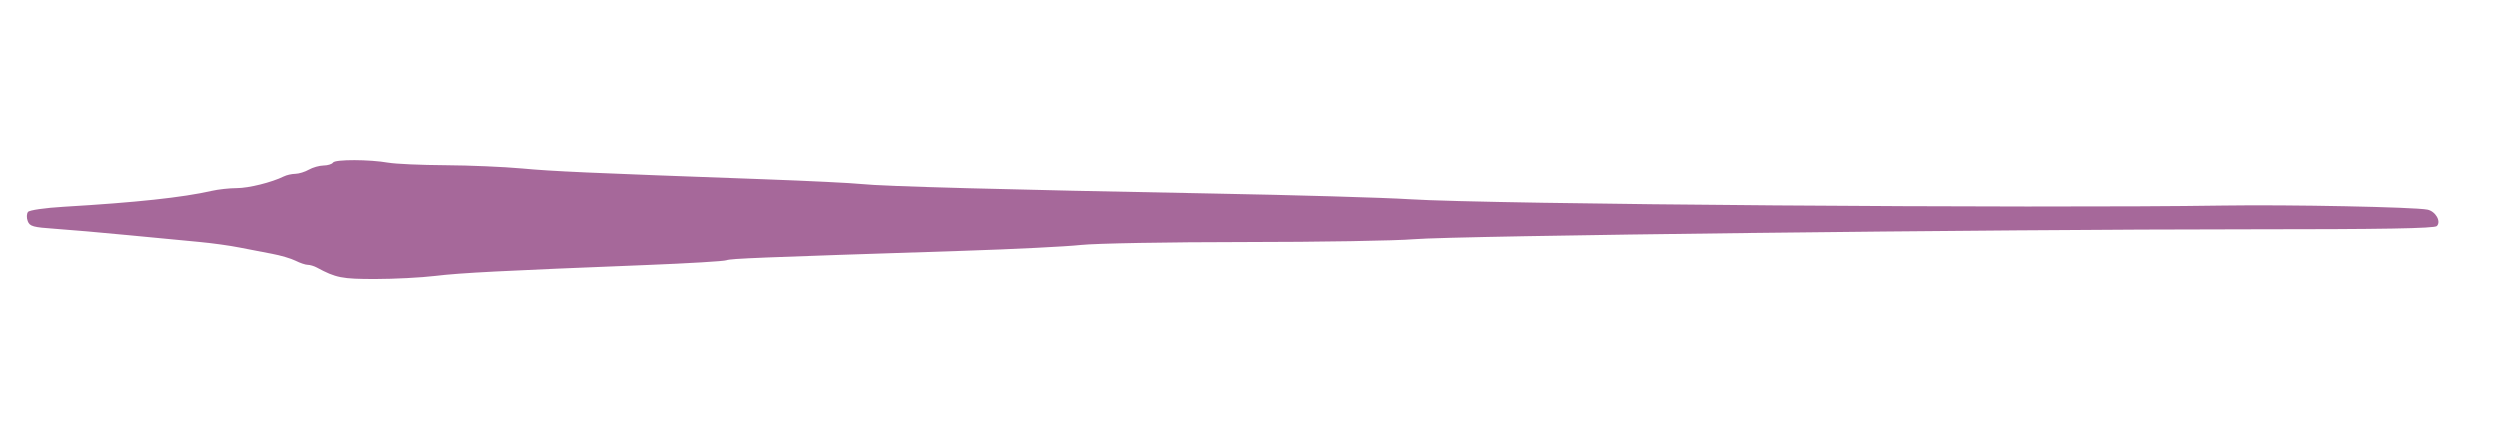 <?xml version="1.0" encoding="UTF-8" standalone="no"?>
<!-- Created with Inkscape (http://www.inkscape.org/) -->

<svg
   xmlns:dc="http://purl.org/dc/elements/1.1/"
   xmlns:cc="http://creativecommons.org/ns#"
   xmlns:rdf="http://www.w3.org/1999/02/22-rdf-syntax-ns#"
   xmlns:svg="http://www.w3.org/2000/svg"
   xmlns="http://www.w3.org/2000/svg"
   xmlns:sodipodi="http://sodipodi.sourceforge.net/DTD/sodipodi-0.dtd"
   xmlns:inkscape="http://www.inkscape.org/namespaces/inkscape"
   version="1.1"
   id="svg10"
   width="458.667"
   height="80"
   viewBox="0 0 458.667 80"
   sodipodi:docname="menu_2_right_ligne-2.svg"
   inkscape:version="0.92.4 (5da689c313, 2019-01-14)">
  <defs
     id="defs14" />
  <sodipodi:namedview
     pagecolor="#ffffff"
     bordercolor="#666666"
     borderopacity="1"
     objecttolerance="10"
     gridtolerance="10"
     guidetolerance="10"
     inkscape:pageopacity="0"
     inkscape:pageshadow="2"
     inkscape:window-width="1920"
     inkscape:window-height="1001"
     id="namedview12"
     showgrid="false"
     inkscape:zoom="1.9186047"
     inkscape:cx="242.50082"
     inkscape:cy="-2.5887851"
     inkscape:window-x="-9"
     inkscape:window-y="-9"
     inkscape:window-maximized="1"
     inkscape:current-layer="svg10" />
  <path
     style="opacity:0;fill:#a56799;fill-opacity:0;stroke:#a56799;stroke-width:0.272;stroke-miterlimit:4;stroke-dasharray:none;stroke-opacity:0"
     d="m 374.784,49.582 c -0.717,-0.216 -7.049,-0.559 -14.073,-0.763 -7.023,-0.203 -13.942,-0.578 -15.376,-0.834 -1.433,-0.255 -7.486,-0.479 -13.451,-0.496 -5.965,-0.017 -11.828,-0.268 -13.03,-0.558 -2.62,-0.632 -30.421,-1.579 -60.561,-2.063 -12.04,-0.193 -22.477,-0.52 -23.194,-0.726 C 232.808,43.485 181.628,42.647 131.639,42.449 102.237,42.332 82.756,42.061 82.124,41.758 c -0.573,-0.275 -1.512,-0.589 -2.085,-0.698 -0.573,-0.11 20.935,-0.297 47.795,-0.418 38.138,-0.171 48.98,-0.361 49.489,-0.87 0.502,-0.502 5.926,-0.649 23.611,-0.64 21.729,0.011 37.133,-0.354 68.305,-1.617 7.453,-0.302 20.353,-0.709 28.667,-0.905 8.313,-0.196 15.35,-0.505 15.636,-0.687 0.287,-0.182 6.129,-0.502 12.983,-0.712 6.854,-0.209 13.185,-0.588 14.069,-0.842 0.884,-0.254 6.183,-0.469 11.775,-0.48 7.033,-0.013 11.131,-0.251 13.294,-0.774 2.13,-0.514 6.136,-0.758 12.562,-0.763 5.618,-0.005 10.114,-0.245 11.115,-0.594 1.244,-0.434 1.833,-0.434 2.267,0 0.322,0.322 1.097,0.586 1.721,0.586 0.624,0 1.427,0.352 1.784,0.782 0.357,0.43 1.17,0.782 1.808,0.782 1.048,0 3.162,0.798 5.612,2.118 0.498,0.268 2.034,0.488 3.414,0.488 1.38,0 2.774,0.265 3.097,0.588 0.323,0.323 2.253,0.707 4.287,0.853 2.034,0.146 3.824,0.467 3.977,0.715 0.153,0.248 2.59,0.45 5.416,0.45 3.453,0 5.204,0.2 5.341,0.608 0.132,0.395 2.246,0.693 6.037,0.849 4.479,0.185 5.835,0.406 5.835,0.955 0,0.562 -1.218,0.715 -5.703,0.715 -3.136,0 -5.829,0.205 -5.984,0.455 -0.155,0.25 -2.285,0.56 -4.733,0.689 -2.448,0.129 -4.728,0.51 -5.066,0.848 -0.35,0.35 -2.126,0.614 -4.128,0.614 -1.932,0 -3.658,0.235 -3.836,0.521 -0.177,0.287 -1.188,0.523 -2.246,0.524 -1.058,0.002 -2.596,0.354 -3.417,0.782 -0.821,0.428 -2.143,0.779 -2.937,0.779 -0.794,0 -2.116,0.35 -2.937,0.779 -0.821,0.428 -1.89,0.78 -2.374,0.782 -0.485,0.002 -1.026,0.238 -1.203,0.524 -0.377,0.61 -18.583,0.643 -20.588,0.038 z"
     id="path825"
     inkscape:connector-curvature="0" />
  <path
     style="opacity:0;fill:#a56799;fill-opacity:0;stroke:#a56799;stroke-width:0.298;stroke-miterlimit:4;stroke-dasharray:none;stroke-opacity:0"
     d="m 361.863,49.582 c -0.859,-0.216 -8.448,-0.559 -16.864,-0.763 -8.416,-0.203 -16.708,-0.578 -18.425,-0.834 -1.718,-0.255 -8.971,-0.479 -16.119,-0.496 -7.148,-0.017 -14.174,-0.268 -15.615,-0.558 -3.14,-0.632 -36.455,-1.579 -72.572,-2.063 C 207.84,44.675 195.332,44.349 194.474,44.143 191.728,43.485 130.397,42.647 70.493,42.449 35.259,42.332 11.915,42.061 11.157,41.758 10.47,41.483 9.346,41.169 8.659,41.059 7.972,40.95 33.746,40.762 65.934,40.641 111.635,40.471 124.629,40.28 125.238,39.771 c 0.601,-0.502 7.101,-0.649 28.294,-0.64 26.038,0.011 44.498,-0.354 81.852,-1.617 8.932,-0.302 24.39,-0.709 34.352,-0.905 9.962,-0.196 18.394,-0.505 18.738,-0.687 0.344,-0.182 7.345,-0.502 15.558,-0.712 8.213,-0.209 15.8,-0.588 16.86,-0.842 1.06,-0.254 7.409,-0.469 14.11,-0.48 8.428,-0.013 13.339,-0.251 15.931,-0.774 2.552,-0.514 7.353,-0.758 15.053,-0.763 6.733,-0.005 12.12,-0.245 13.32,-0.594 1.491,-0.434 2.197,-0.434 2.716,0 0.386,0.322 1.314,0.586 2.062,0.586 0.748,0 1.71,0.352 2.138,0.782 0.428,0.43 1.403,0.782 2.167,0.782 1.255,0 3.789,0.798 6.725,2.118 0.597,0.268 2.437,0.488 4.091,0.488 1.654,0 3.324,0.265 3.711,0.588 0.388,0.323 2.699,0.707 5.137,0.853 2.438,0.146 4.583,0.467 4.766,0.715 0.183,0.248 3.104,0.45 6.49,0.45 4.138,0 6.237,0.2 6.4,0.608 0.158,0.395 2.691,0.693 7.235,0.849 5.367,0.185 6.992,0.406 6.992,0.955 0,0.562 -1.46,0.715 -6.834,0.715 -3.758,0 -6.985,0.205 -7.171,0.455 -0.185,0.25 -2.738,0.56 -5.672,0.689 -2.934,0.129 -5.666,0.51 -6.07,0.848 -0.419,0.35 -2.548,0.614 -4.946,0.614 -2.316,0 -4.384,0.235 -4.596,0.521 -0.212,0.287 -1.423,0.523 -2.691,0.524 -1.268,0.002 -3.11,0.354 -4.094,0.782 -0.984,0.428 -2.568,0.779 -3.52,0.779 -0.952,0 -2.536,0.35 -3.52,0.779 -0.984,0.428 -2.264,0.78 -2.845,0.782 -0.581,0.002 -1.23,0.238 -1.442,0.524 -0.451,0.61 -22.268,0.643 -24.671,0.038 z"
     id="path827"
     inkscape:connector-curvature="0" />
  <path
     style="opacity:0;fill:#a56799;fill-opacity:0;stroke:#a56799;stroke-width:0.272;stroke-miterlimit:4;stroke-dasharray:none;stroke-opacity:0"
     d="m 374.784,49.582 c -0.717,-0.216 -7.049,-0.559 -14.073,-0.763 -7.023,-0.203 -13.942,-0.578 -15.376,-0.834 -1.433,-0.255 -7.486,-0.479 -13.451,-0.496 -5.965,-0.017 -11.828,-0.268 -13.03,-0.558 -2.62,-0.632 -30.421,-1.579 -60.561,-2.063 -12.04,-0.193 -22.477,-0.52 -23.194,-0.726 C 232.808,43.485 181.628,42.647 131.639,42.449 102.237,42.332 82.756,42.061 82.124,41.758 c -0.573,-0.275 -1.512,-0.589 -2.085,-0.698 -0.573,-0.11 20.935,-0.297 47.795,-0.418 38.138,-0.171 48.98,-0.361 49.489,-0.87 0.502,-0.502 5.926,-0.649 23.611,-0.64 21.729,0.011 37.133,-0.354 68.305,-1.617 7.453,-0.302 20.353,-0.709 28.667,-0.905 8.313,-0.196 15.35,-0.505 15.636,-0.687 0.287,-0.182 6.129,-0.502 12.983,-0.712 6.854,-0.209 13.185,-0.588 14.069,-0.842 0.884,-0.254 6.183,-0.469 11.775,-0.48 7.033,-0.013 11.131,-0.251 13.294,-0.774 2.13,-0.514 6.136,-0.758 12.562,-0.763 5.618,-0.005 10.114,-0.245 11.115,-0.594 1.244,-0.434 1.833,-0.434 2.267,0 0.322,0.322 1.097,0.586 1.721,0.586 0.624,0 1.427,0.352 1.784,0.782 0.357,0.43 1.17,0.782 1.808,0.782 1.048,0 3.162,0.798 5.612,2.118 0.498,0.268 2.034,0.488 3.414,0.488 1.38,0 2.774,0.265 3.097,0.588 0.323,0.323 2.253,0.707 4.287,0.853 2.034,0.146 3.824,0.467 3.977,0.715 0.153,0.248 2.59,0.45 5.416,0.45 3.453,0 5.204,0.2 5.341,0.608 0.132,0.395 2.246,0.693 6.037,0.849 4.479,0.185 5.835,0.406 5.835,0.955 0,0.562 -1.218,0.715 -5.703,0.715 -3.136,0 -5.829,0.205 -5.984,0.455 -0.155,0.25 -2.285,0.56 -4.733,0.689 -2.448,0.129 -4.728,0.51 -5.066,0.848 -0.35,0.35 -2.126,0.614 -4.128,0.614 -1.932,0 -3.658,0.235 -3.836,0.521 -0.177,0.287 -1.188,0.523 -2.246,0.524 -1.058,0.002 -2.596,0.354 -3.417,0.782 -0.821,0.428 -2.143,0.779 -2.937,0.779 -0.794,0 -2.116,0.35 -2.937,0.779 -0.821,0.428 -1.89,0.78 -2.374,0.782 -0.485,0.002 -1.026,0.238 -1.203,0.524 -0.377,0.61 -18.583,0.643 -20.588,0.038 z"
     id="path829"
     inkscape:connector-curvature="0" />
  <path
     style="opacity:0;fill:#a56799;fill-opacity:0;fill-rule:evenodd;stroke:#a56799;stroke-width:0.301;stroke-miterlimit:4;stroke-dasharray:none;stroke-opacity:0"
     d="m 369.188,49.582 c -0.877,-0.216 -8.623,-0.559 -17.214,-0.763 -8.591,-0.203 -17.054,-0.578 -18.807,-0.834 -1.753,-0.255 -9.157,-0.479 -16.453,-0.496 -7.296,-0.017 -14.468,-0.268 -15.938,-0.558 C 297.57,46.299 263.564,45.352 226.698,44.869 211.97,44.675 199.204,44.349 198.327,44.143 195.524,43.485 132.921,42.647 71.776,42.449 35.811,42.332 11.983,42.061 11.209,41.758 10.508,41.483 9.361,41.169 8.659,41.059 7.958,40.95 34.266,40.762 67.122,40.641 113.771,40.471 127.034,40.28 127.656,39.771 c 0.614,-0.502 7.249,-0.649 28.88,-0.64 26.578,0.011 45.421,-0.354 83.549,-1.617 9.117,-0.302 24.896,-0.709 35.065,-0.905 10.169,-0.196 18.776,-0.505 19.126,-0.687 0.351,-0.182 7.497,-0.502 15.88,-0.712 8.384,-0.209 16.128,-0.588 17.209,-0.842 1.082,-0.254 7.563,-0.469 14.403,-0.48 8.603,-0.013 13.615,-0.251 16.261,-0.774 2.605,-0.514 7.506,-0.758 15.365,-0.763 6.872,-0.005 12.372,-0.245 13.596,-0.594 1.522,-0.434 2.242,-0.434 2.773,0 0.394,0.322 1.341,0.586 2.105,0.586 0.764,0 1.745,0.352 2.182,0.782 0.437,0.43 1.432,0.782 2.211,0.782 1.281,0 3.868,0.798 6.865,2.118 0.609,0.268 2.488,0.488 4.176,0.488 1.688,0 3.393,0.265 3.788,0.588 0.396,0.323 2.755,0.707 5.244,0.853 2.488,0.146 4.678,0.467 4.865,0.715 0.187,0.248 3.168,0.45 6.625,0.45 4.223,0 6.366,0.2 6.533,0.608 0.161,0.395 2.747,0.693 7.385,0.849 5.479,0.185 7.137,0.406 7.137,0.955 0,0.562 -1.49,0.715 -6.975,0.715 -3.836,0 -7.13,0.205 -7.32,0.455 -0.189,0.25 -2.795,0.56 -5.789,0.689 -2.995,0.129 -5.783,0.51 -6.196,0.848 -0.428,0.35 -2.601,0.614 -5.049,0.614 -2.364,0 -4.475,0.235 -4.692,0.521 -0.217,0.287 -1.453,0.523 -2.747,0.524 -1.294,0.002 -3.175,0.354 -4.179,0.782 -1.004,0.428 -2.621,0.779 -3.593,0.779 -0.972,0 -2.589,0.35 -3.593,0.779 -1.004,0.428 -2.311,0.78 -2.904,0.782 -0.593,0.002 -1.255,0.238 -1.472,0.524 -0.461,0.61 -22.73,0.643 -25.183,0.038 z"
     id="path831"
     inkscape:connector-curvature="0" />
  <path
     style="opacity:0;fill:#a56799;fill-opacity:0;fill-rule:evenodd;stroke:#a56799;stroke-width:0.272;stroke-miterlimit:4;stroke-dasharray:none;stroke-opacity:0"
     d="m 374.784,49.582 c -0.717,-0.216 -7.049,-0.559 -14.073,-0.763 -7.023,-0.203 -13.942,-0.578 -15.376,-0.834 -1.433,-0.255 -7.486,-0.479 -13.451,-0.496 -5.965,-0.017 -11.828,-0.268 -13.03,-0.558 -2.62,-0.632 -30.421,-1.579 -60.561,-2.063 -12.04,-0.193 -22.477,-0.52 -23.194,-0.726 C 232.808,43.485 181.628,42.647 131.639,42.449 102.237,42.332 82.756,42.061 82.124,41.758 c -0.573,-0.275 -1.512,-0.589 -2.085,-0.698 -0.573,-0.11 20.935,-0.297 47.795,-0.418 38.138,-0.171 48.98,-0.361 49.489,-0.87 0.502,-0.502 5.926,-0.649 23.611,-0.64 21.729,0.011 37.133,-0.354 68.305,-1.617 7.453,-0.302 20.353,-0.709 28.667,-0.905 8.313,-0.196 15.35,-0.505 15.636,-0.687 0.287,-0.182 6.129,-0.502 12.983,-0.712 6.854,-0.209 13.185,-0.588 14.069,-0.842 0.884,-0.254 6.183,-0.469 11.775,-0.48 7.033,-0.013 11.131,-0.251 13.294,-0.774 2.13,-0.514 6.136,-0.758 12.562,-0.763 5.618,-0.005 10.114,-0.245 11.115,-0.594 1.244,-0.434 1.833,-0.434 2.267,0 0.322,0.322 1.097,0.586 1.721,0.586 0.624,0 1.427,0.352 1.784,0.782 0.357,0.43 1.17,0.782 1.808,0.782 1.048,0 3.162,0.798 5.612,2.118 0.498,0.268 2.034,0.488 3.414,0.488 1.38,0 2.774,0.265 3.097,0.588 0.323,0.323 2.253,0.707 4.287,0.853 2.034,0.146 3.824,0.467 3.977,0.715 0.153,0.248 2.59,0.45 5.416,0.45 3.453,0 5.204,0.2 5.341,0.608 0.132,0.395 2.246,0.693 6.037,0.849 4.479,0.185 5.835,0.406 5.835,0.955 0,0.562 -1.218,0.715 -5.703,0.715 -3.136,0 -5.829,0.205 -5.984,0.455 -0.155,0.25 -2.285,0.56 -4.733,0.689 -2.448,0.129 -4.728,0.51 -5.066,0.848 -0.35,0.35 -2.126,0.614 -4.128,0.614 -1.932,0 -3.658,0.235 -3.836,0.521 -0.177,0.287 -1.188,0.523 -2.246,0.524 -1.058,0.002 -2.596,0.354 -3.417,0.782 -0.821,0.428 -2.143,0.779 -2.937,0.779 -0.794,0 -2.116,0.35 -2.937,0.779 -0.821,0.428 -1.89,0.78 -2.374,0.782 -0.485,0.002 -1.026,0.238 -1.203,0.524 -0.377,0.61 -18.583,0.643 -20.588,0.038 z"
     id="path833"
     inkscape:connector-curvature="0" />
  <path
     style="opacity:0.985;fill:#a56799;fill-opacity:0;fill-rule:evenodd;stroke:#a56799;stroke-width:0.272;stroke-miterlimit:4;stroke-dasharray:none;stroke-opacity:0"
     d="m 374.784,49.582 c -0.717,-0.216 -7.049,-0.559 -14.073,-0.763 -7.023,-0.203 -13.942,-0.578 -15.376,-0.834 -1.433,-0.255 -7.486,-0.479 -13.451,-0.496 -5.965,-0.017 -11.828,-0.268 -13.03,-0.558 -2.62,-0.632 -30.421,-1.579 -60.561,-2.063 -12.04,-0.193 -22.477,-0.52 -23.194,-0.726 C 232.808,43.485 181.628,42.647 131.639,42.449 102.237,42.332 82.756,42.061 82.124,41.758 c -0.573,-0.275 -1.512,-0.589 -2.085,-0.698 -0.573,-0.11 20.935,-0.297 47.795,-0.418 38.138,-0.171 48.98,-0.361 49.489,-0.87 0.502,-0.502 5.926,-0.649 23.611,-0.64 21.729,0.011 37.133,-0.354 68.305,-1.617 7.453,-0.302 20.353,-0.709 28.667,-0.905 8.313,-0.196 15.35,-0.505 15.636,-0.687 0.287,-0.182 6.129,-0.502 12.983,-0.712 6.854,-0.209 13.185,-0.588 14.069,-0.842 0.884,-0.254 6.183,-0.469 11.775,-0.48 7.033,-0.013 11.131,-0.251 13.294,-0.774 2.13,-0.514 6.136,-0.758 12.562,-0.763 5.618,-0.005 10.114,-0.245 11.115,-0.594 1.244,-0.434 1.833,-0.434 2.267,0 0.322,0.322 1.097,0.586 1.721,0.586 0.624,0 1.427,0.352 1.784,0.782 0.357,0.43 1.17,0.782 1.808,0.782 1.048,0 3.162,0.798 5.612,2.118 0.498,0.268 2.034,0.488 3.414,0.488 1.38,0 2.774,0.265 3.097,0.588 0.323,0.323 2.253,0.707 4.287,0.853 2.034,0.146 3.824,0.467 3.977,0.715 0.153,0.248 2.59,0.45 5.416,0.45 3.453,0 5.204,0.2 5.341,0.608 0.132,0.395 2.246,0.693 6.037,0.849 4.479,0.185 5.835,0.406 5.835,0.955 0,0.562 -1.218,0.715 -5.703,0.715 -3.136,0 -5.829,0.205 -5.984,0.455 -0.155,0.25 -2.285,0.56 -4.733,0.689 -2.448,0.129 -4.728,0.51 -5.066,0.848 -0.35,0.35 -2.126,0.614 -4.128,0.614 -1.932,0 -3.658,0.235 -3.836,0.521 -0.177,0.287 -1.188,0.523 -2.246,0.524 -1.058,0.002 -2.596,0.354 -3.417,0.782 -0.821,0.428 -2.143,0.779 -2.937,0.779 -0.794,0 -2.116,0.35 -2.937,0.779 -0.821,0.428 -1.89,0.78 -2.374,0.782 -0.485,0.002 -1.026,0.238 -1.203,0.524 -0.377,0.61 -18.583,0.643 -20.588,0.038 z"
     id="path835"
     inkscape:connector-curvature="0" />
  <path
     style="opacity:0.985;fill:#a56799;fill-opacity:0;fill-rule:evenodd;stroke:#a56799;stroke-width:0.272;stroke-miterlimit:4;stroke-dasharray:none;stroke-opacity:0"
     d="m 374.784,49.582 c -0.717,-0.216 -7.049,-0.559 -14.073,-0.763 -7.023,-0.203 -13.942,-0.578 -15.376,-0.834 -1.433,-0.255 -7.486,-0.479 -13.451,-0.496 -5.965,-0.017 -11.828,-0.268 -13.03,-0.558 -2.62,-0.632 -30.421,-1.579 -60.561,-2.063 -12.04,-0.193 -22.477,-0.52 -23.194,-0.726 C 232.808,43.485 181.628,42.647 131.639,42.449 102.237,42.332 82.756,42.061 82.124,41.758 c -0.573,-0.275 -1.512,-0.589 -2.085,-0.698 -0.573,-0.11 20.935,-0.297 47.795,-0.418 38.138,-0.171 48.98,-0.361 49.489,-0.87 0.502,-0.502 5.926,-0.649 23.611,-0.64 21.729,0.011 37.133,-0.354 68.305,-1.617 7.453,-0.302 20.353,-0.709 28.667,-0.905 8.313,-0.196 15.35,-0.505 15.636,-0.687 0.287,-0.182 6.129,-0.502 12.983,-0.712 6.854,-0.209 13.185,-0.588 14.069,-0.842 0.884,-0.254 6.183,-0.469 11.775,-0.48 7.033,-0.013 11.131,-0.251 13.294,-0.774 2.13,-0.514 6.136,-0.758 12.562,-0.763 5.618,-0.005 10.114,-0.245 11.115,-0.594 1.244,-0.434 1.833,-0.434 2.267,0 0.322,0.322 1.097,0.586 1.721,0.586 0.624,0 1.427,0.352 1.784,0.782 0.357,0.43 1.17,0.782 1.808,0.782 1.048,0 3.162,0.798 5.612,2.118 0.498,0.268 2.034,0.488 3.414,0.488 1.38,0 2.774,0.265 3.097,0.588 0.323,0.323 2.253,0.707 4.287,0.853 2.034,0.146 3.824,0.467 3.977,0.715 0.153,0.248 2.59,0.45 5.416,0.45 3.453,0 5.204,0.2 5.341,0.608 0.132,0.395 2.246,0.693 6.037,0.849 4.479,0.185 5.835,0.406 5.835,0.955 0,0.562 -1.218,0.715 -5.703,0.715 -3.136,0 -5.829,0.205 -5.984,0.455 -0.155,0.25 -2.285,0.56 -4.733,0.689 -2.448,0.129 -4.728,0.51 -5.066,0.848 -0.35,0.35 -2.126,0.614 -4.128,0.614 -1.932,0 -3.658,0.235 -3.836,0.521 -0.177,0.287 -1.188,0.523 -2.246,0.524 -1.058,0.002 -2.596,0.354 -3.417,0.782 -0.821,0.428 -2.143,0.779 -2.937,0.779 -0.794,0 -2.116,0.35 -2.937,0.779 -0.821,0.428 -1.89,0.78 -2.374,0.782 -0.485,0.002 -1.026,0.238 -1.203,0.524 -0.377,0.61 -18.583,0.643 -20.588,0.038 z"
     id="path837"
     inkscape:connector-curvature="0" />
  <path
     style="opacity:0.985;fill:#a56799;fill-opacity:0;fill-rule:evenodd;stroke:#a56799;stroke-width:0.272;stroke-miterlimit:4;stroke-dasharray:none;stroke-opacity:0"
     d="m 384.687,51.602 c -1.29,-0.23 -5.981,-0.439 -10.424,-0.464 -4.443,-0.026 -10.776,-0.295 -14.073,-0.598 -5.761,-0.53 -11.719,-0.795 -44.303,-1.975 -8.17,-0.296 -16.262,-0.692 -17.982,-0.88 -3.879,-0.425 -26.714,-1.043 -63.848,-1.729 C 218.434,45.667 201.898,45.19 197.312,44.895 182.927,43.97 82.936,43.197 47.984,43.741 36.066,43.926 12.931,43.462 10.603,42.99 9.108,42.688 8.033,40.813 8.873,39.976 9.309,39.541 18.731,39.38 43.712,39.38 c 46.056,0 145.361,-1.181 152.818,-1.817 3.297,-0.281 17.32,-0.515 31.163,-0.52 13.843,-0.005 27.329,-0.246 29.97,-0.537 2.64,-0.29 12.306,-0.772 21.479,-1.069 38.096,-1.236 42.775,-1.422 43.521,-1.733 0.43,-0.179 6.997,-0.571 14.594,-0.872 26.801,-1.061 34.187,-1.442 38.83,-2.001 2.58,-0.311 7.528,-0.567 10.996,-0.569 6.148,-0.004 7.217,0.206 10.758,2.114 0.498,0.268 1.241,0.488 1.652,0.488 0.411,0 1.411,0.336 2.222,0.747 0.812,0.411 2.766,0.986 4.342,1.279 1.577,0.293 4.274,0.814 5.994,1.157 1.72,0.344 5.004,0.799 7.297,1.011 2.293,0.213 8.157,0.772 13.03,1.244 4.873,0.472 10.933,0.999 13.466,1.172 4.05,0.277 4.655,0.447 5.022,1.412 0.229,0.604 0.205,1.362 -0.054,1.684 -0.267,0.332 -3.12,0.743 -6.585,0.948 -13.25,0.783 -21.789,1.7 -27.101,2.911 -1.222,0.279 -3.302,0.507 -4.621,0.507 -2.195,0 -6.425,1.055 -8.655,2.158 -0.498,0.246 -1.436,0.456 -2.085,0.466 -0.649,0.01 -1.766,0.354 -2.483,0.763 -0.717,0.41 -1.934,0.753 -2.706,0.763 -0.771,0.01 -1.548,0.253 -1.725,0.54 -0.372,0.603 -6.721,0.586 -10.164,-0.027 z"
     id="path839"
     inkscape:connector-curvature="0" />
  <path
     style="opacity:0.985;fill:#a56799;fill-opacity:0;fill-rule:evenodd;stroke:#a56799;stroke-width:0.272;stroke-miterlimit:4;stroke-dasharray:none;stroke-opacity:0"
     d="m 384.687,51.602 c -1.29,-0.23 -5.981,-0.439 -10.424,-0.464 -4.443,-0.026 -10.776,-0.295 -14.073,-0.598 -5.761,-0.53 -11.719,-0.795 -44.303,-1.975 -8.17,-0.296 -16.262,-0.692 -17.982,-0.88 -3.879,-0.425 -26.714,-1.043 -63.848,-1.729 C 218.434,45.667 201.898,45.19 197.312,44.895 182.927,43.97 82.936,43.197 47.984,43.741 36.066,43.926 12.931,43.462 10.603,42.99 9.108,42.688 8.033,40.813 8.873,39.976 9.309,39.541 18.731,39.38 43.712,39.38 c 46.056,0 145.361,-1.181 152.818,-1.817 3.297,-0.281 17.32,-0.515 31.163,-0.52 13.843,-0.005 27.329,-0.246 29.97,-0.537 2.64,-0.29 12.306,-0.772 21.479,-1.069 38.096,-1.236 42.775,-1.422 43.521,-1.733 0.43,-0.179 6.997,-0.571 14.594,-0.872 26.801,-1.061 34.187,-1.442 38.83,-2.001 2.58,-0.311 7.528,-0.567 10.996,-0.569 6.148,-0.004 7.217,0.206 10.758,2.114 0.498,0.268 1.241,0.488 1.652,0.488 0.411,0 1.411,0.336 2.222,0.747 0.812,0.411 2.766,0.986 4.342,1.279 1.577,0.293 4.274,0.814 5.994,1.157 1.72,0.344 5.004,0.799 7.297,1.011 2.293,0.213 8.157,0.772 13.03,1.244 4.873,0.472 10.933,0.999 13.466,1.172 4.05,0.277 4.655,0.447 5.022,1.412 0.229,0.604 0.205,1.362 -0.054,1.684 -0.267,0.332 -3.12,0.743 -6.585,0.948 -13.25,0.783 -21.789,1.7 -27.101,2.911 -1.222,0.279 -3.302,0.507 -4.621,0.507 -2.195,0 -6.425,1.055 -8.655,2.158 -0.498,0.246 -1.436,0.456 -2.085,0.466 -0.649,0.01 -1.766,0.354 -2.483,0.763 -0.717,0.41 -1.934,0.753 -2.706,0.763 -0.771,0.01 -1.548,0.253 -1.725,0.54 -0.372,0.603 -6.721,0.586 -10.164,-0.027 z"
     id="path841"
     inkscape:connector-curvature="0" />
  <path
     style="opacity:0.985;fill:#a56799;fill-opacity:0;fill-rule:nonzero;stroke:#a56799;stroke-width:0.272;stroke-miterlimit:4;stroke-dasharray:none;stroke-opacity:0"
     d="m 384.687,51.602 c -1.29,-0.23 -5.981,-0.439 -10.424,-0.464 -4.443,-0.026 -10.776,-0.295 -14.073,-0.598 -5.761,-0.53 -11.719,-0.795 -44.303,-1.975 -8.17,-0.296 -16.262,-0.692 -17.982,-0.88 -3.879,-0.425 -26.714,-1.043 -63.848,-1.729 C 218.434,45.667 201.898,45.19 197.312,44.895 182.927,43.97 82.936,43.197 47.984,43.741 36.066,43.926 12.931,43.462 10.603,42.99 9.108,42.688 8.033,40.813 8.873,39.976 9.309,39.541 18.731,39.38 43.712,39.38 c 46.056,0 145.361,-1.181 152.818,-1.817 3.297,-0.281 17.32,-0.515 31.163,-0.52 13.843,-0.005 27.329,-0.246 29.97,-0.537 2.64,-0.29 12.306,-0.772 21.479,-1.069 38.096,-1.236 42.775,-1.422 43.521,-1.733 0.43,-0.179 6.997,-0.571 14.594,-0.872 26.801,-1.061 34.187,-1.442 38.83,-2.001 2.58,-0.311 7.528,-0.567 10.996,-0.569 6.148,-0.004 7.217,0.206 10.758,2.114 0.498,0.268 1.241,0.488 1.652,0.488 0.411,0 1.411,0.336 2.222,0.747 0.812,0.411 2.766,0.986 4.342,1.279 1.577,0.293 4.274,0.814 5.994,1.157 1.72,0.344 5.004,0.799 7.297,1.011 2.293,0.213 8.157,0.772 13.03,1.244 4.873,0.472 10.933,0.999 13.466,1.172 4.05,0.277 4.655,0.447 5.022,1.412 0.229,0.604 0.205,1.362 -0.054,1.684 -0.267,0.332 -3.12,0.743 -6.585,0.948 -13.25,0.783 -21.789,1.7 -27.101,2.911 -1.222,0.279 -3.302,0.507 -4.621,0.507 -2.195,0 -6.425,1.055 -8.655,2.158 -0.498,0.246 -1.436,0.456 -2.085,0.466 -0.649,0.01 -1.766,0.354 -2.483,0.763 -0.717,0.41 -1.934,0.753 -2.706,0.763 -0.771,0.01 -1.548,0.253 -1.725,0.54 -0.372,0.603 -6.721,0.586 -10.164,-0.027 z"
     id="path843"
     inkscape:connector-curvature="0" />
  <path
     style="opacity:0.985;fill:#a56799;fill-opacity:0;fill-rule:nonzero;stroke:#a56799;stroke-width:0.272;stroke-miterlimit:4;stroke-dasharray:none;stroke-opacity:0"
     d="m 384.687,51.602 c -1.29,-0.23 -5.981,-0.439 -10.424,-0.464 -4.443,-0.026 -10.776,-0.295 -14.073,-0.598 -5.761,-0.53 -11.719,-0.795 -44.303,-1.975 -8.17,-0.296 -16.262,-0.692 -17.982,-0.88 -3.879,-0.425 -26.714,-1.043 -63.848,-1.729 C 218.434,45.667 201.898,45.19 197.312,44.895 182.927,43.97 82.936,43.197 47.984,43.741 36.066,43.926 12.931,43.462 10.603,42.99 9.108,42.688 8.033,40.813 8.873,39.976 9.309,39.541 18.731,39.38 43.712,39.38 c 46.056,0 145.361,-1.181 152.818,-1.817 3.297,-0.281 17.32,-0.515 31.163,-0.52 13.843,-0.005 27.329,-0.246 29.97,-0.537 2.64,-0.29 12.306,-0.772 21.479,-1.069 38.096,-1.236 42.775,-1.422 43.521,-1.733 0.43,-0.179 6.997,-0.571 14.594,-0.872 26.801,-1.061 34.187,-1.442 38.83,-2.001 2.58,-0.311 7.528,-0.567 10.996,-0.569 6.148,-0.004 7.217,0.206 10.758,2.114 0.498,0.268 1.241,0.488 1.652,0.488 0.411,0 1.411,0.336 2.222,0.747 0.812,0.411 2.766,0.986 4.342,1.279 1.577,0.293 4.274,0.814 5.994,1.157 1.72,0.344 5.004,0.799 7.297,1.011 2.293,0.213 8.157,0.772 13.03,1.244 4.873,0.472 10.933,0.999 13.466,1.172 4.05,0.277 4.655,0.447 5.022,1.412 0.229,0.604 0.205,1.362 -0.054,1.684 -0.267,0.332 -3.12,0.743 -6.585,0.948 -13.25,0.783 -21.789,1.7 -27.101,2.911 -1.222,0.279 -3.302,0.507 -4.621,0.507 -2.195,0 -6.425,1.055 -8.655,2.158 -0.498,0.246 -1.436,0.456 -2.085,0.466 -0.649,0.01 -1.766,0.354 -2.483,0.763 -0.717,0.41 -1.934,0.753 -2.706,0.763 -0.771,0.01 -1.548,0.253 -1.725,0.54 -0.372,0.603 -6.721,0.586 -10.164,-0.027 z"
     id="path845"
     inkscape:connector-curvature="0" />
  <path
     style="opacity:0.985;fill:#a56799;fill-opacity:1;fill-rule:nonzero;stroke:#a56799;stroke-width:0.272;stroke-miterlimit:4;stroke-dasharray:none;stroke-opacity:0"
     d="m 71.266,29.848 c 1.29,0.23 5.981,0.439 10.424,0.464 4.443,0.026 10.776,0.295 14.073,0.598 5.761,0.53 11.719,0.795 44.303,1.975 8.17,0.296 16.262,0.692 17.982,0.88 3.879,0.425 26.714,1.043 63.848,1.729 15.623,0.289 32.159,0.766 36.745,1.061 14.385,0.925 114.375,1.698 149.327,1.155 11.918,-0.185 35.054,0.279 37.382,0.75 1.494,0.302 2.57,2.177 1.729,3.014 -0.436,0.434 -9.857,0.596 -34.839,0.596 -46.056,0 -145.361,1.181 -152.818,1.817 -3.297,0.281 -17.32,0.515 -31.163,0.52 -13.843,0.005 -27.329,0.246 -29.97,0.537 -2.64,0.29 -12.306,0.772 -21.479,1.069 -38.096,1.236 -42.775,1.422 -43.521,1.733 -0.43,0.179 -6.997,0.571 -14.594,0.872 -26.801,1.061 -34.187,1.442 -38.83,2.001 -2.58,0.311 -7.528,0.567 -10.996,0.569 -6.148,0.004 -7.217,-0.206 -10.758,-2.114 -0.498,-0.268 -1.241,-0.488 -1.652,-0.488 -0.411,0 -1.411,-0.336 -2.222,-0.747 -0.812,-0.411 -2.766,-0.986 -4.342,-1.279 -1.577,-0.293 -4.274,-0.814 -5.994,-1.157 -1.72,-0.344 -5.004,-0.799 -7.297,-1.011 -2.293,-0.213 -8.157,-0.772 -13.03,-1.244 -4.873,-0.472 -10.933,-0.999 -13.466,-1.172 -4.05,-0.277 -4.655,-0.447 -5.022,-1.412 -0.229,-0.604 -0.205,-1.362 0.054,-1.684 0.267,-0.332 3.12,-0.743 6.585,-0.948 13.25,-0.783 21.789,-1.7 27.101,-2.911 1.222,-0.279 3.302,-0.507 4.621,-0.507 2.195,0 6.425,-1.055 8.655,-2.158 0.498,-0.246 1.436,-0.456 2.085,-0.466 0.649,-0.01 1.766,-0.354 2.483,-0.763 0.717,-0.41 1.934,-0.753 2.706,-0.763 0.771,-0.01 1.548,-0.253 1.725,-0.54 0.372,-0.603 6.721,-0.586 10.164,0.027 z"
     id="path847"
     inkscape:connector-curvature="0" />
</svg>
